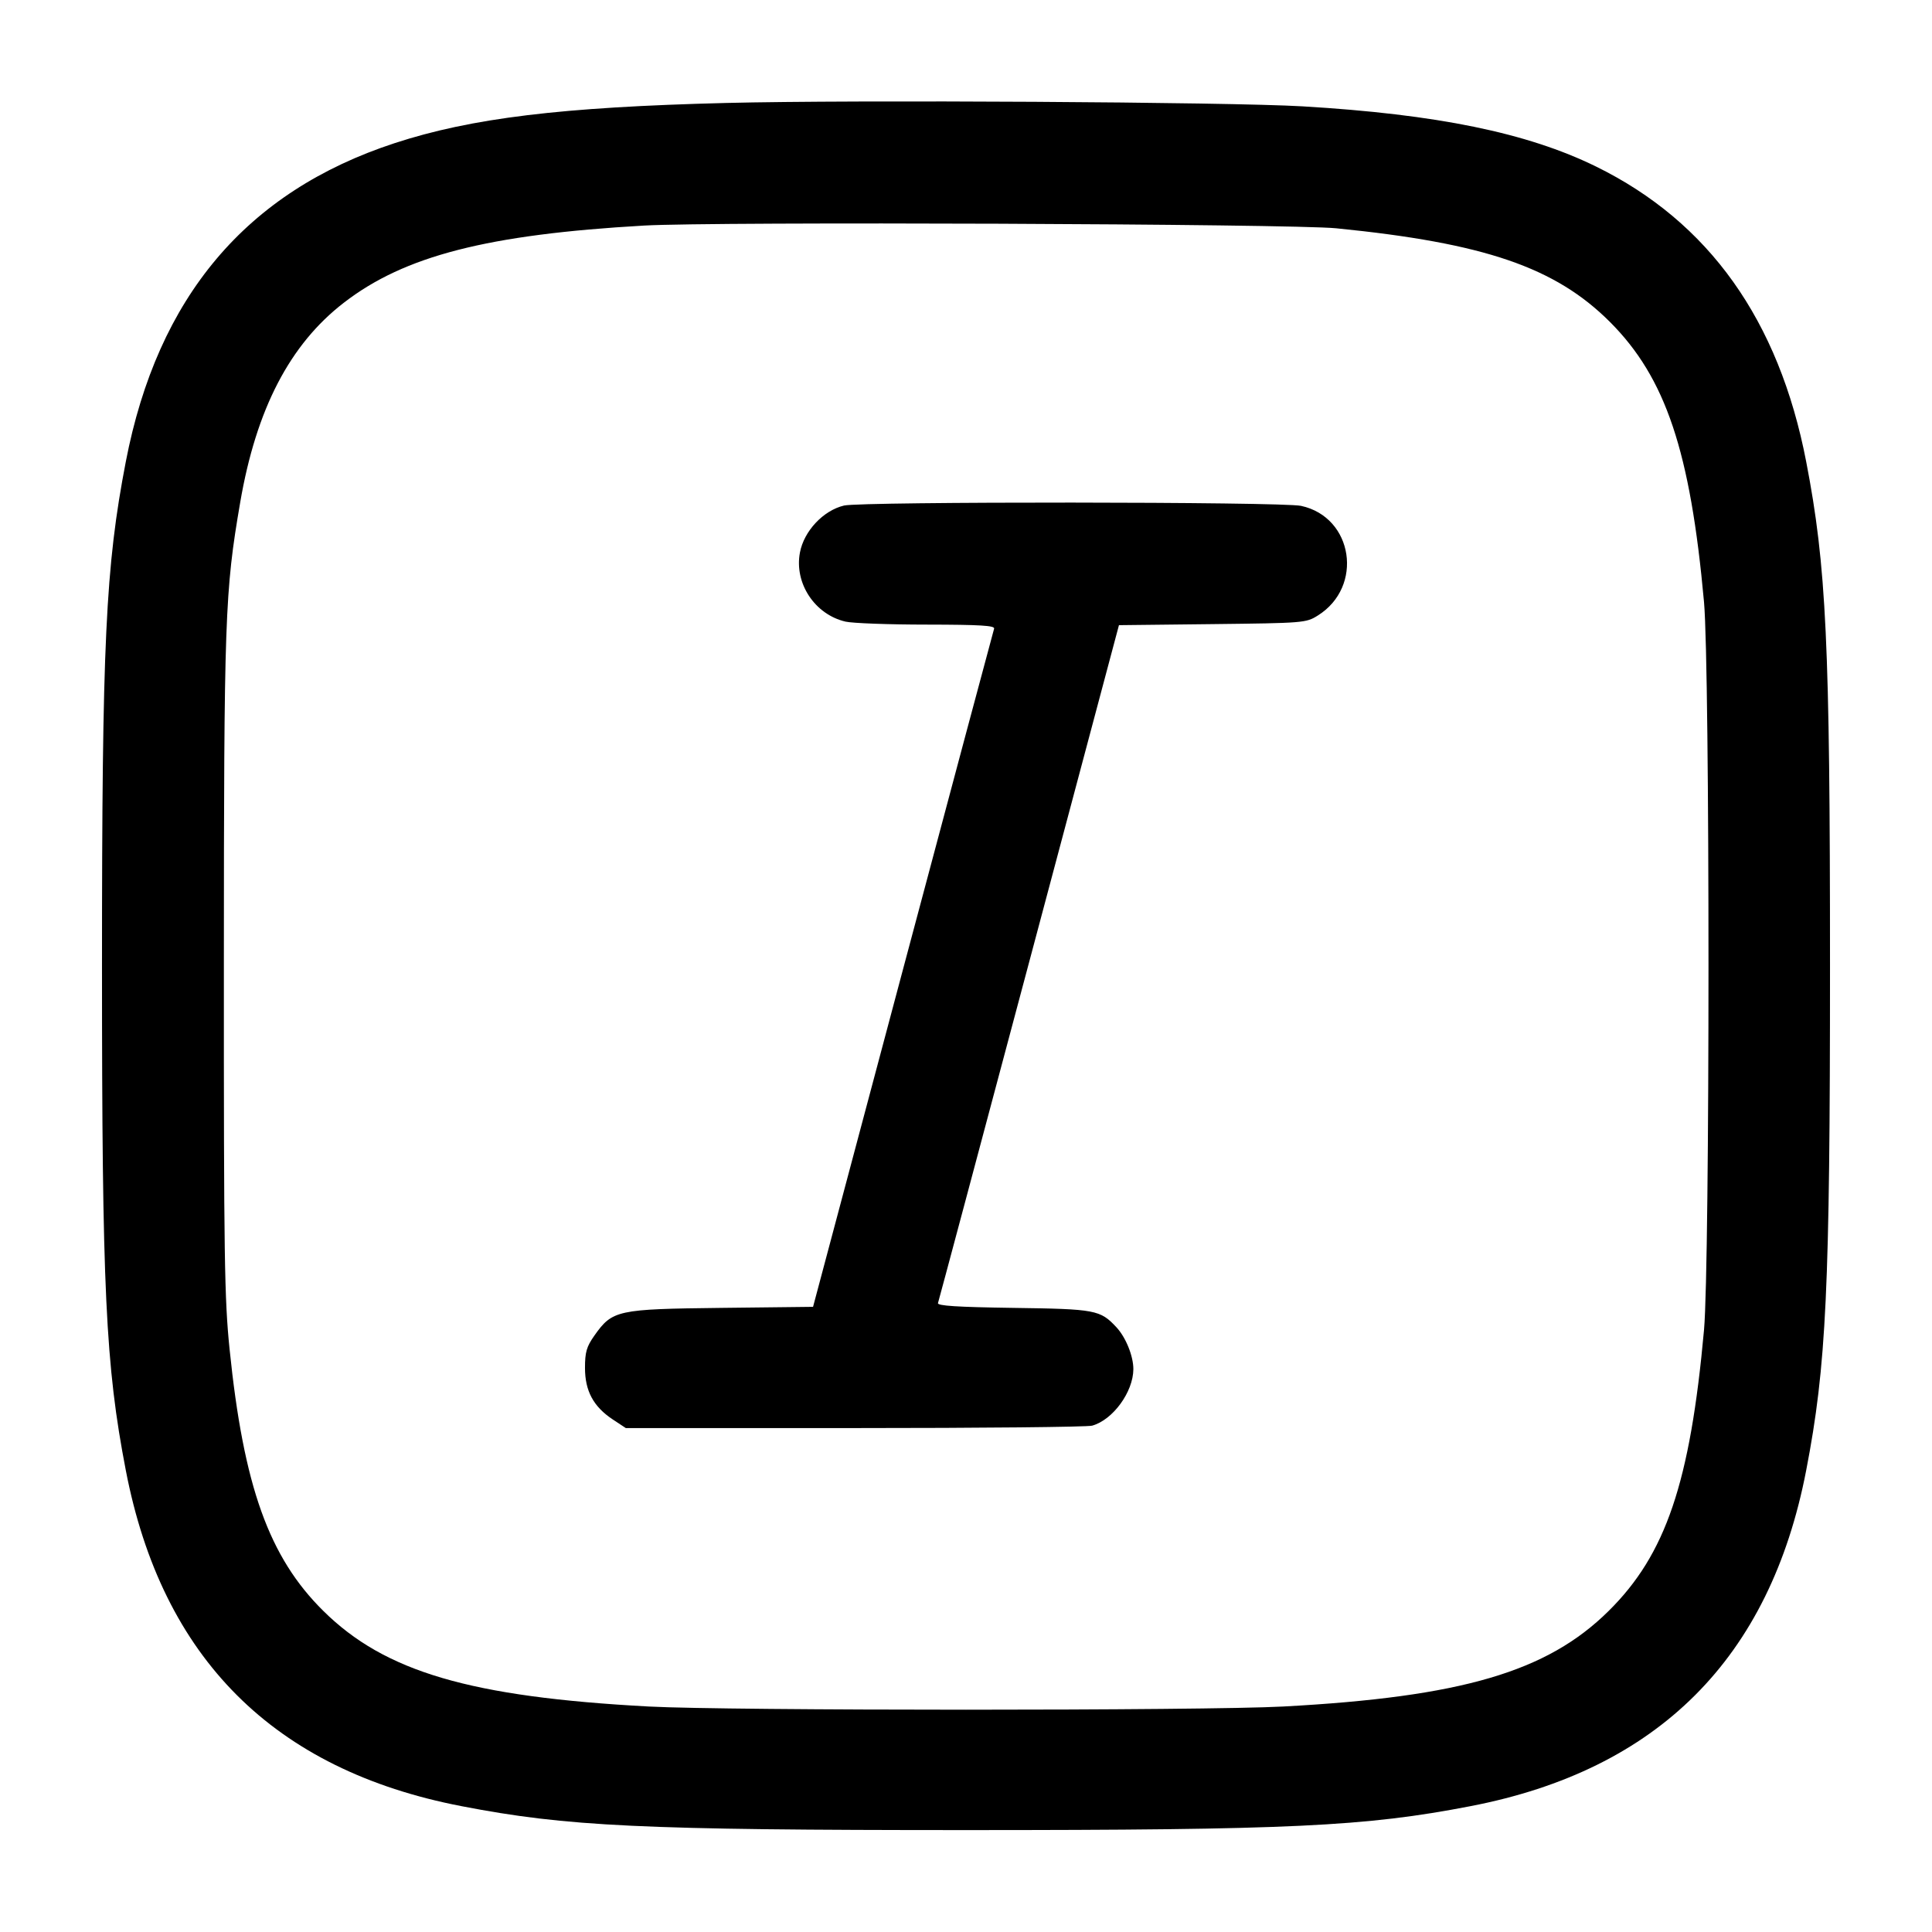 <svg width="24" height="24" viewBox="0 0 24 24" fill="none" xmlns="http://www.w3.org/2000/svg"><path d="M9.020 1.279 C 6.976 1.330,5.856 1.466,4.900 1.779 C 3.060 2.382,1.958 3.688,1.563 5.734 C 1.311 7.042,1.267 7.973,1.267 12.000 C 1.267 16.027,1.311 16.958,1.563 18.266 C 2.013 20.599,3.401 21.987,5.734 22.437 C 7.043 22.690,7.974 22.734,12.000 22.734 C 16.026 22.734,16.957 22.690,18.266 22.437 C 20.599 21.987,21.987 20.599,22.437 18.266 C 22.688 16.966,22.733 16.013,22.733 12.000 C 22.733 7.987,22.688 7.034,22.437 5.734 C 22.098 3.977,21.228 2.756,19.825 2.068 C 18.972 1.650,17.853 1.420,16.180 1.321 C 15.262 1.267,10.607 1.239,9.020 1.279 M16.600 2.836 C 18.439 3.019,19.320 3.320,20.000 4.000 C 20.692 4.693,20.998 5.605,21.168 7.480 C 21.242 8.307,21.242 15.693,21.168 16.520 C 20.996 18.419,20.693 19.311,19.982 20.013 C 19.218 20.769,18.155 21.080,15.940 21.199 C 14.954 21.252,9.046 21.252,8.060 21.199 C 5.843 21.080,4.782 20.769,4.016 20.011 C 3.342 19.345,3.026 18.464,2.852 16.760 C 2.788 16.135,2.780 15.620,2.781 11.980 C 2.782 7.664,2.793 7.353,2.984 6.240 C 3.183 5.082,3.600 4.278,4.272 3.760 C 5.025 3.178,6.058 2.913,8.002 2.802 C 8.872 2.752,16.044 2.780,16.600 2.836 M10.485 6.280 C 10.227 6.341,9.987 6.597,9.937 6.864 C 9.865 7.245,10.121 7.633,10.503 7.722 C 10.589 7.742,11.044 7.759,11.513 7.759 C 12.178 7.760,12.363 7.771,12.349 7.810 C 12.340 7.838,11.830 9.744,11.216 12.047 L 10.100 16.234 8.960 16.247 C 7.665 16.262,7.608 16.274,7.383 16.592 C 7.286 16.730,7.267 16.797,7.267 16.993 C 7.267 17.279,7.372 17.474,7.612 17.633 L 7.774 17.740 10.617 17.740 C 12.181 17.740,13.508 17.727,13.567 17.710 C 13.825 17.638,14.077 17.292,14.079 17.009 C 14.080 16.847,13.985 16.612,13.868 16.487 C 13.667 16.272,13.610 16.261,12.588 16.247 C 11.883 16.237,11.640 16.221,11.652 16.187 C 11.661 16.161,12.170 14.256,12.784 11.953 L 13.900 7.766 15.060 7.753 C 16.193 7.740,16.224 7.738,16.369 7.647 C 16.943 7.290,16.812 6.424,16.162 6.284 C 15.921 6.232,10.703 6.229,10.485 6.280 " stroke="none" fill-rule="evenodd" fill="black"></path></svg>
